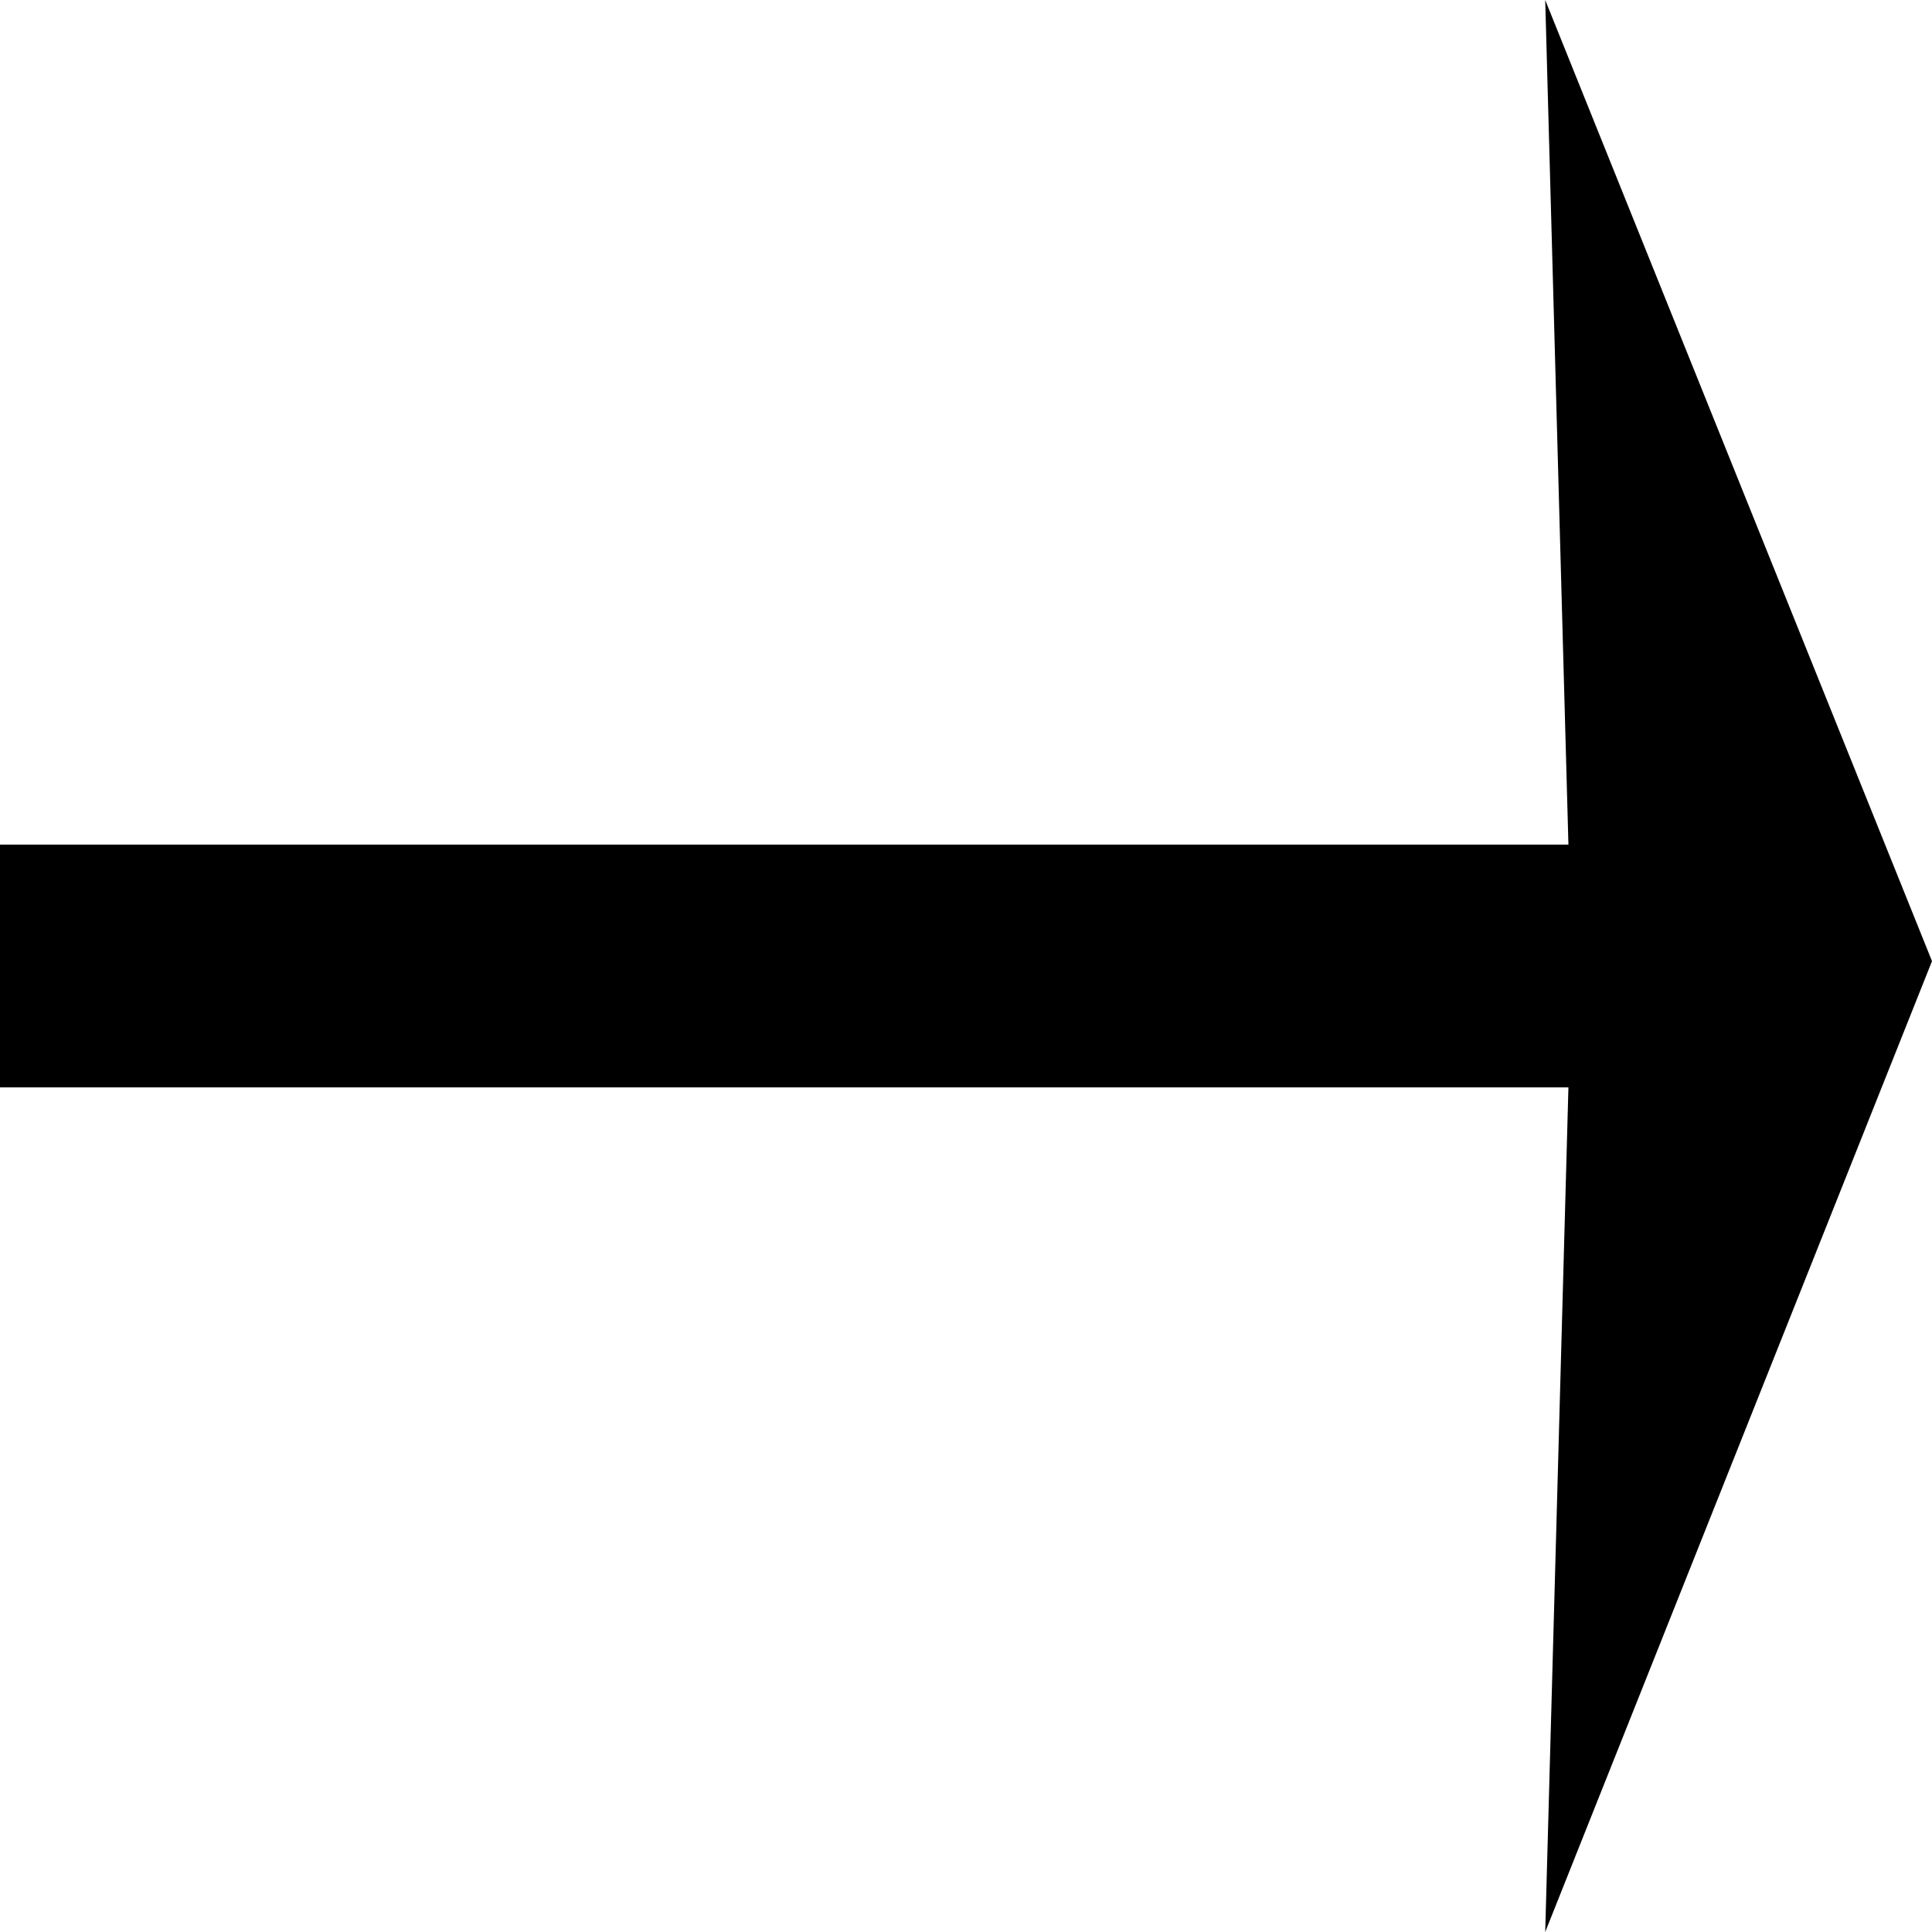 <svg width="150" height="150" viewBox="0 0 150 150" fill="none" xmlns="http://www.w3.org/2000/svg">
<g clip-path="url(#clip0_2109_162376)">
<path d="M0 84.422H121.772L119.97 150L150 74.623L119.97 0L121.772 65.578H0V84.422Z" fill="black"/>
</g>
<defs>
<clipPath id="clip0_2109_162376">
<rect width="150" height="150" fill="white"/>
</clipPath>
</defs>
</svg>
